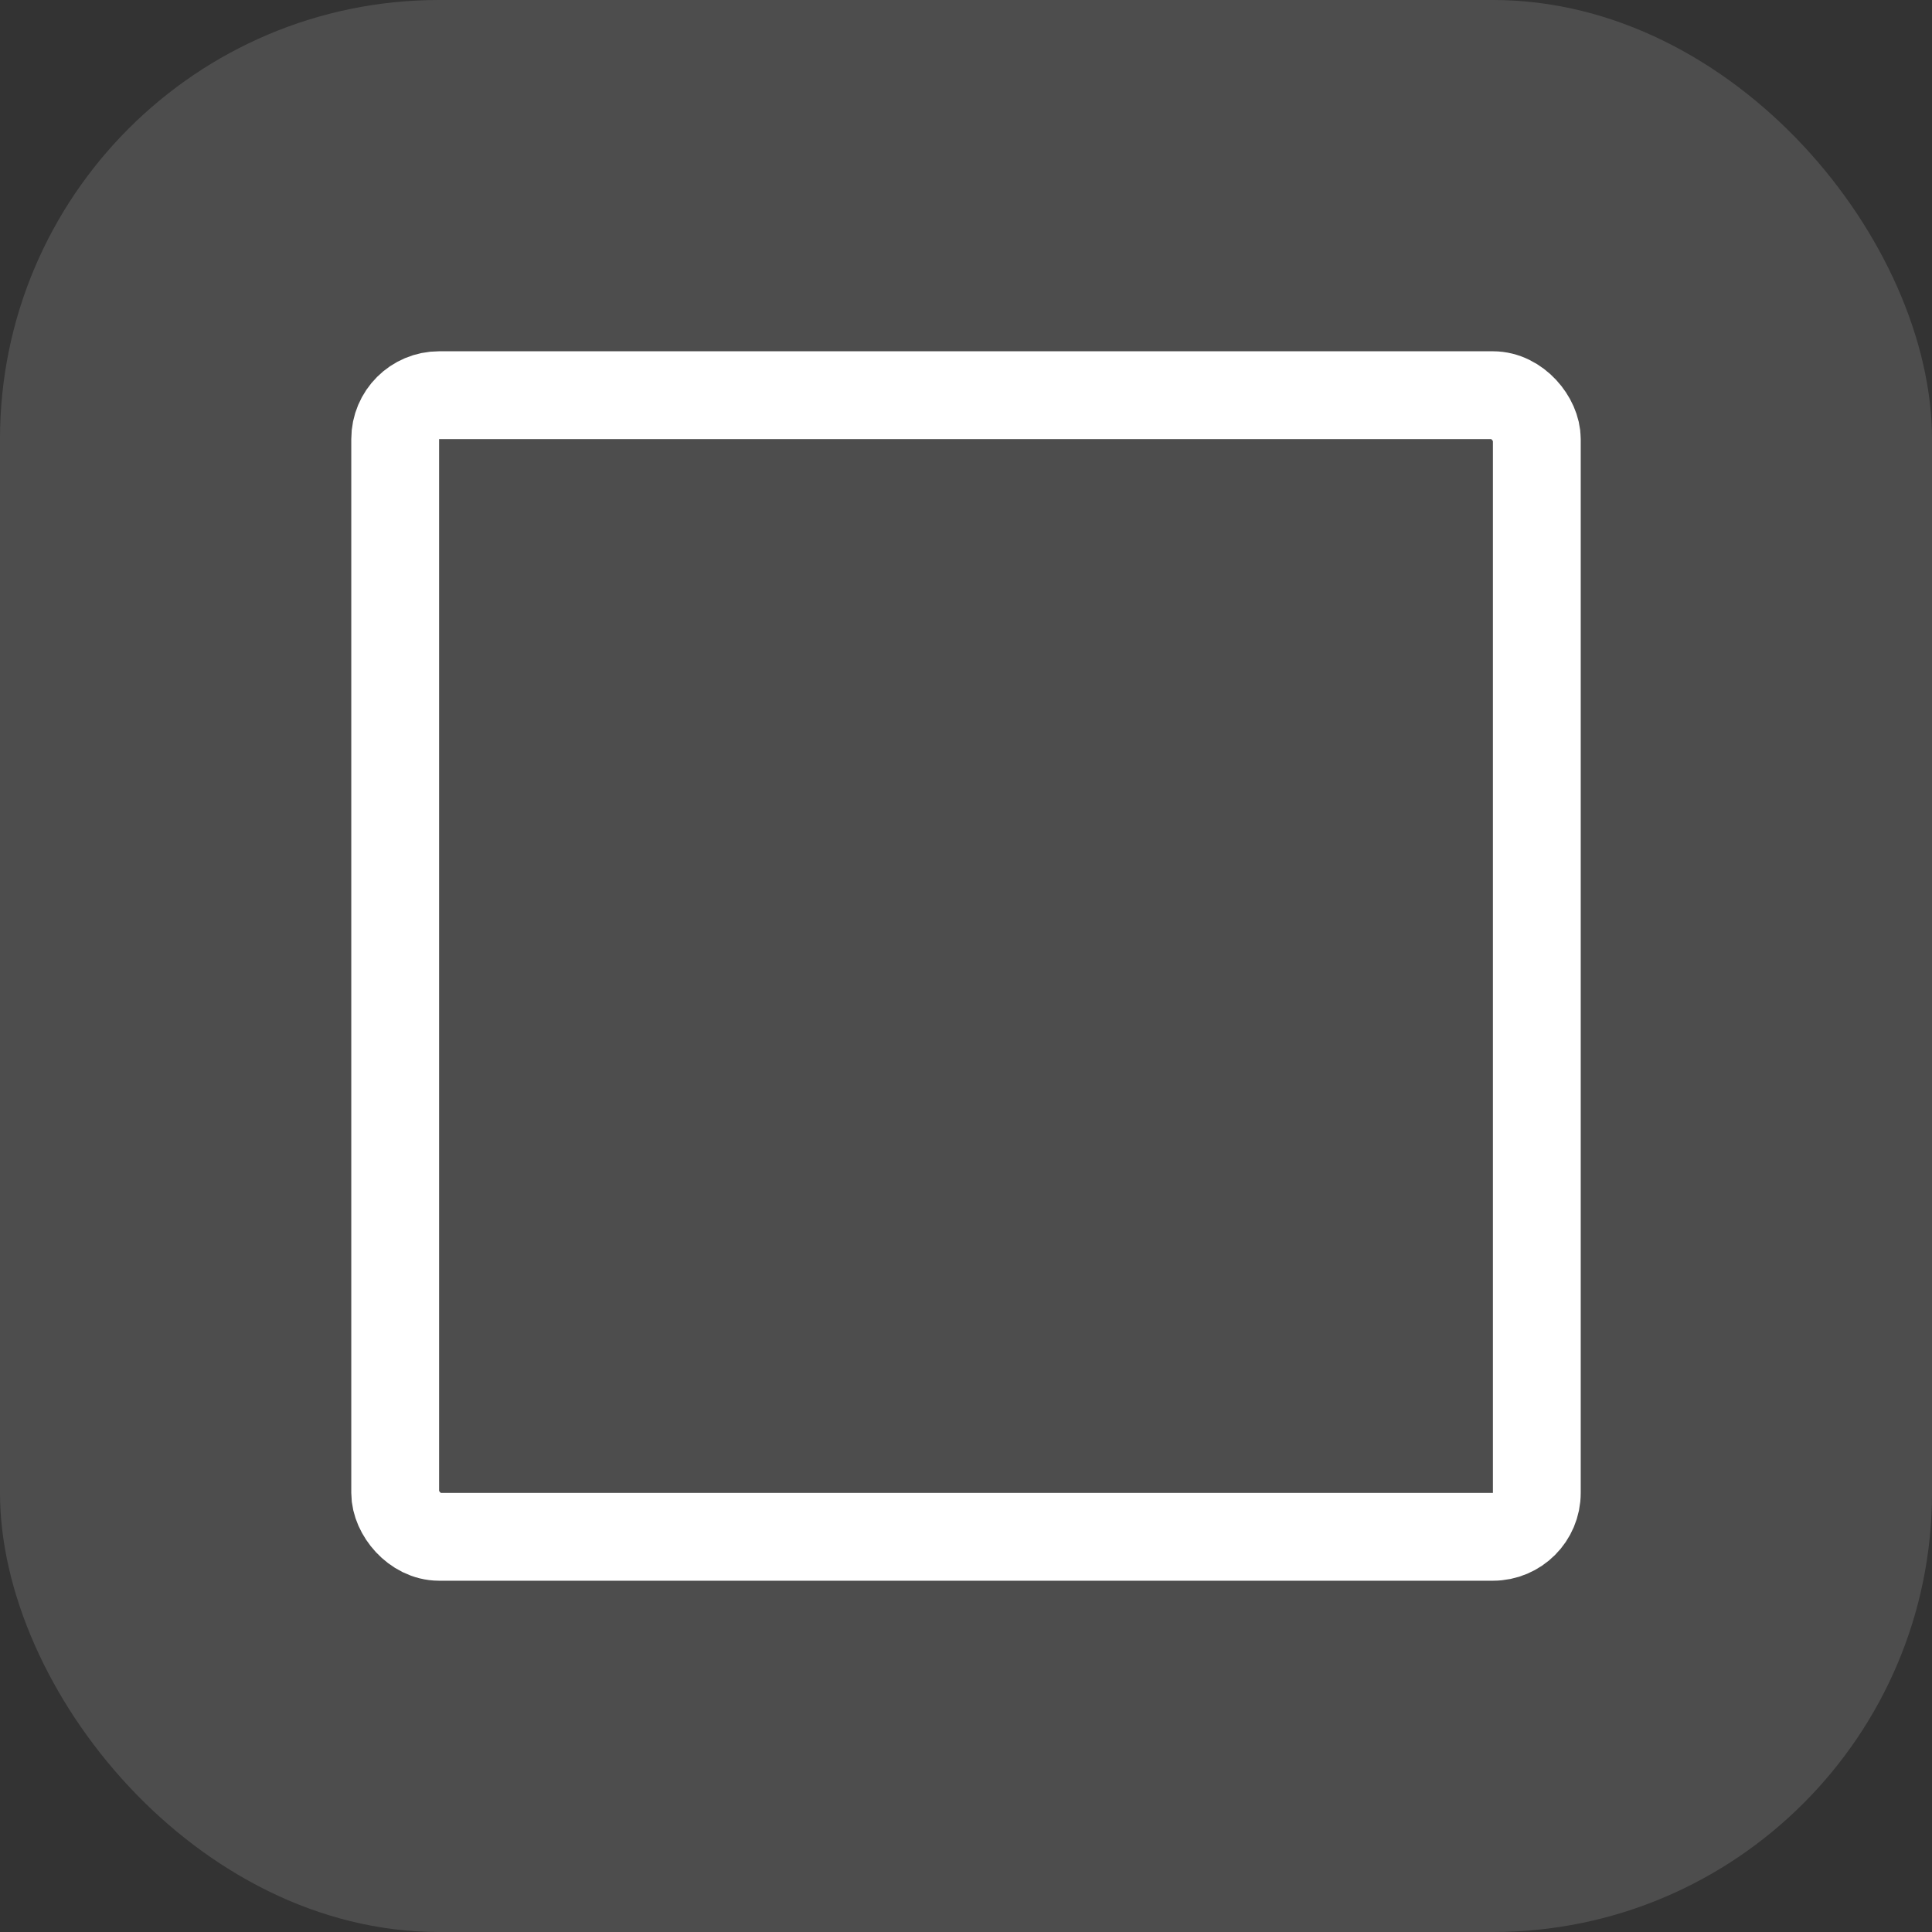 <svg xmlns="http://www.w3.org/2000/svg" width="22" height="22" viewBox="0 0 22 22"><rect x="0" y="0" width="22" height="22" fill="#333333" stroke="none"/><defs><style>.a{fill:#fff;opacity:0.13;}.b,.d{fill:none;}.b{stroke:#fff;stroke-miterlimit:10;}.c{stroke:none;}</style></defs><rect class="a" width="22" height="22" rx="5"/><g transform="translate(-1017 -408)"><g class="b" transform="translate(1021 412)"><rect class="c" width="14" height="14" rx="1"/><rect class="d" x="0.5" y="0.5" width="13" height="13" rx="0.5"/></g></g></svg>